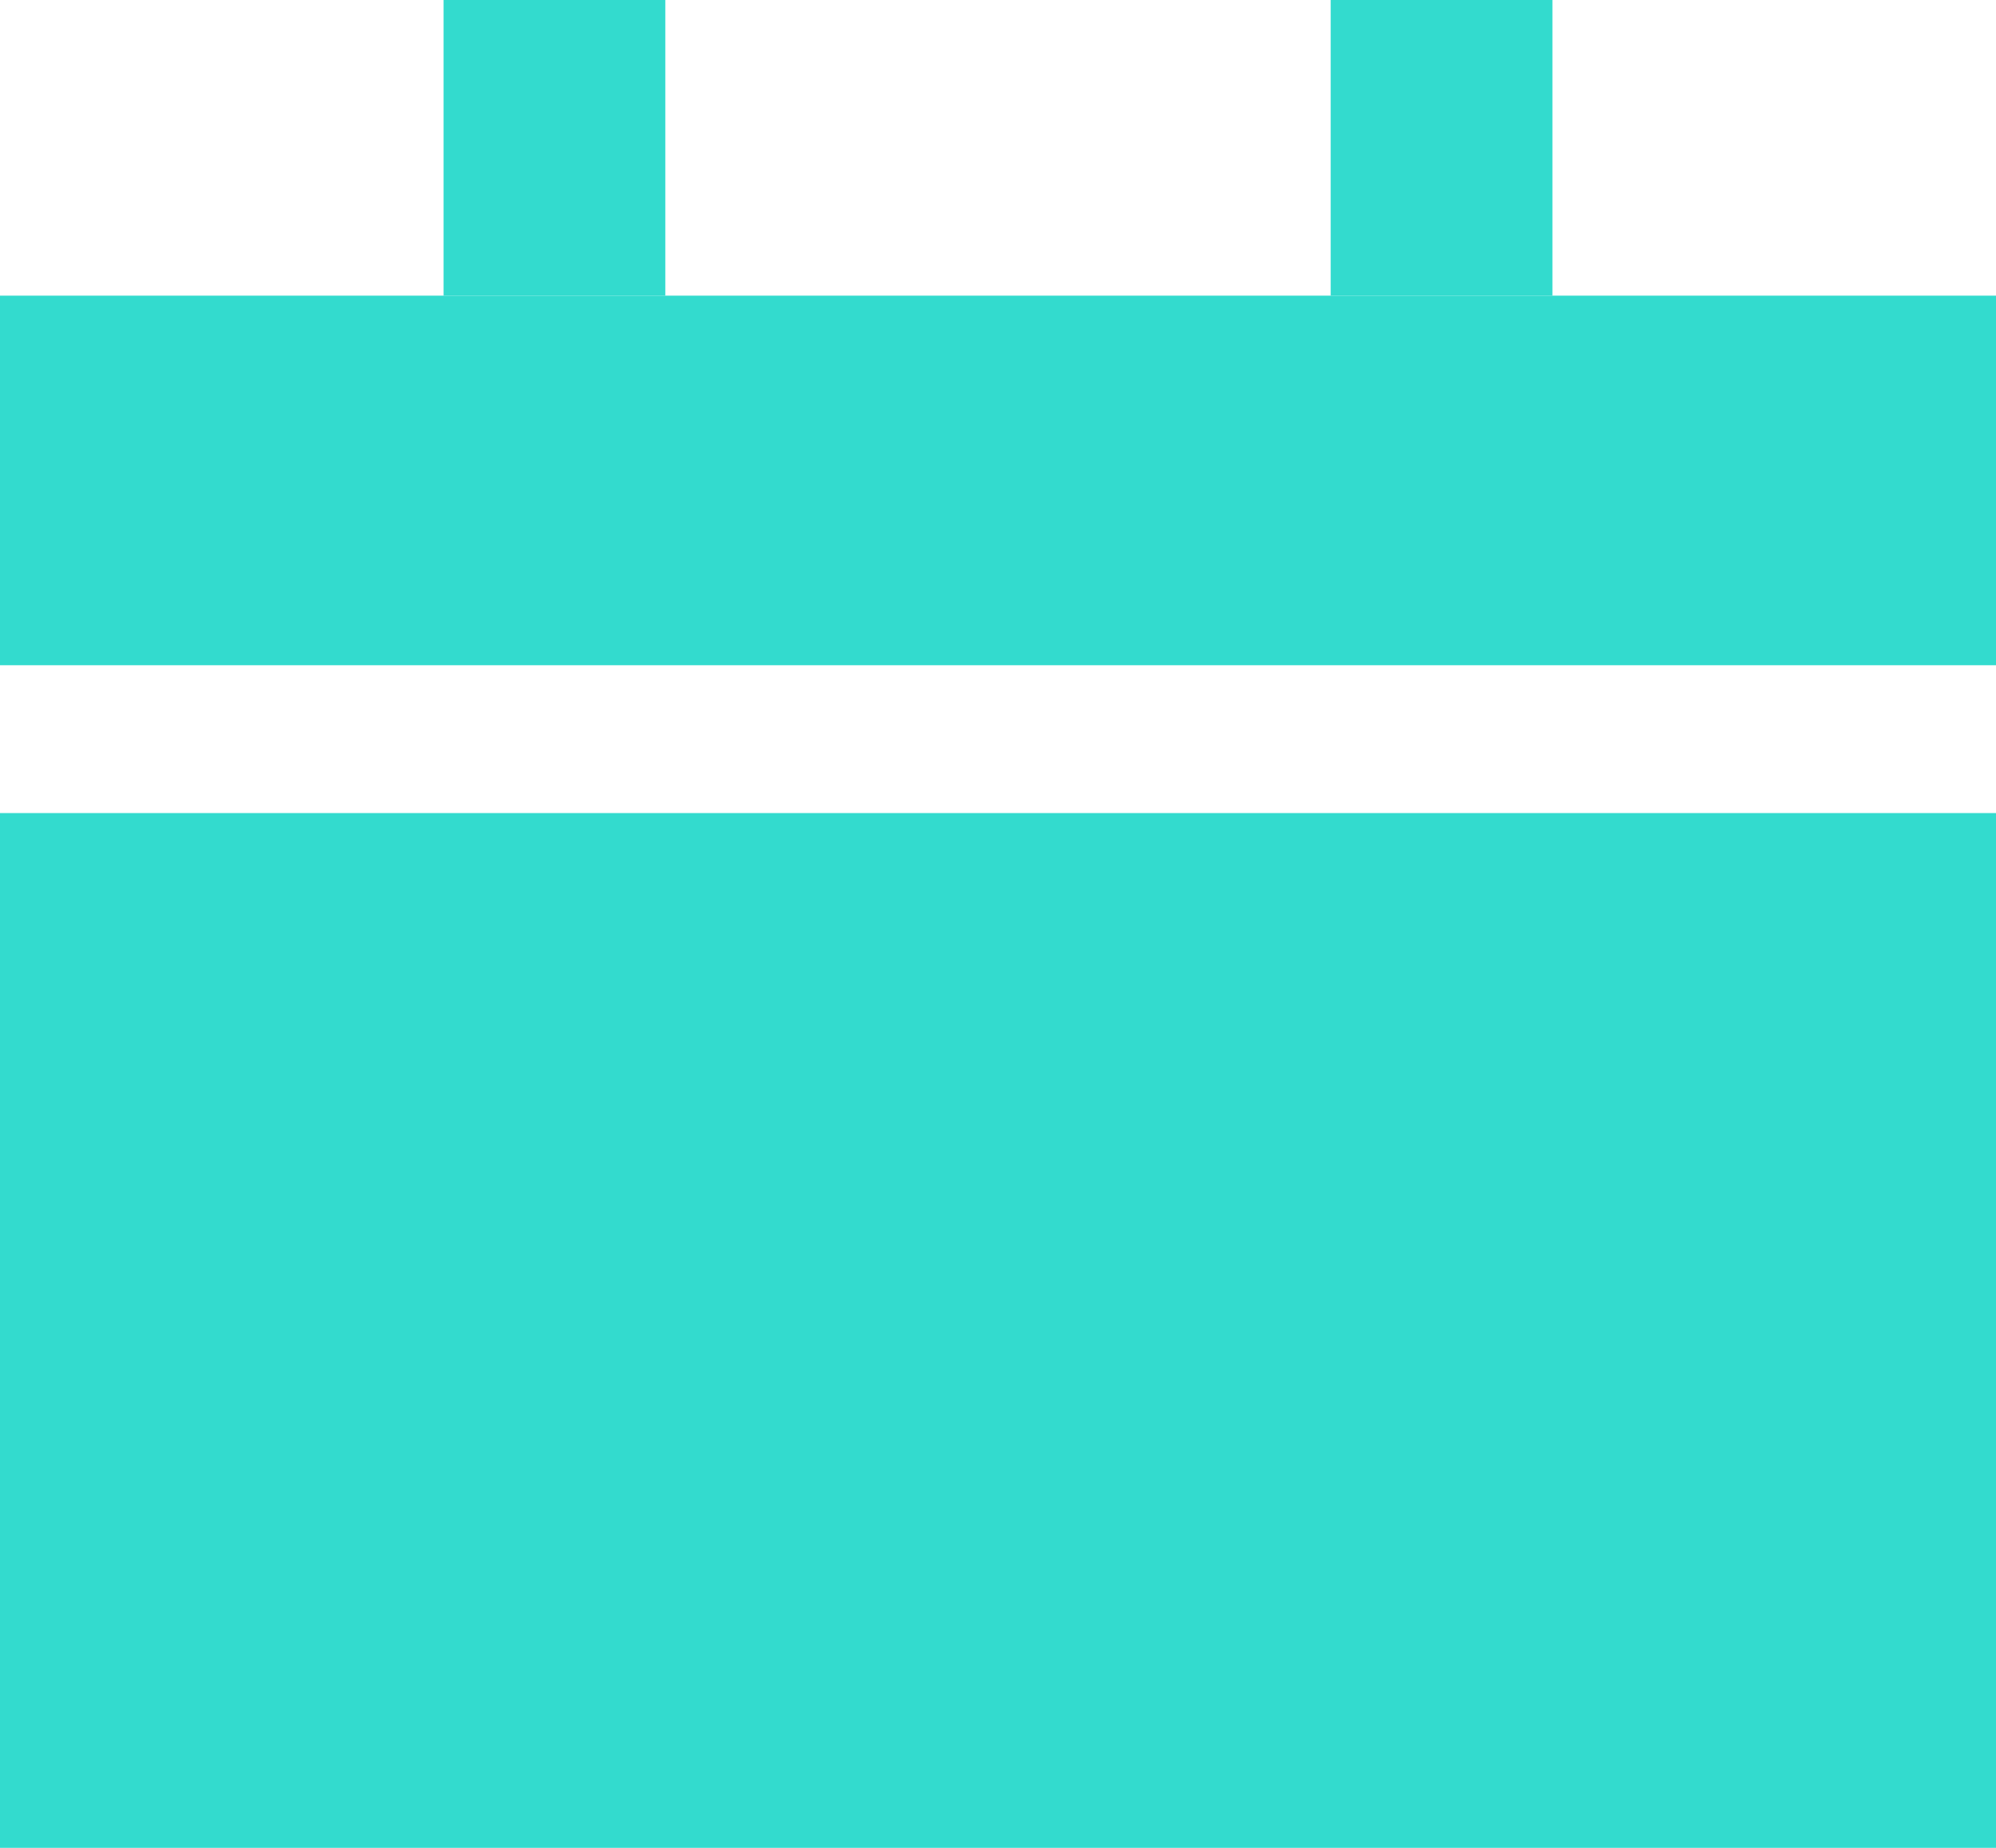 <svg xmlns="http://www.w3.org/2000/svg" width="27" height="25" viewBox="0 0 27 25">
  <g id="Group_14498" data-name="Group 14498" transform="translate(-86 -387)">
    <rect id="Rectangle_3342" data-name="Rectangle 3342" width="27" height="14" transform="translate(86 398)" fill="#33dbce"/>
    <rect id="Rectangle_3343" data-name="Rectangle 3343" width="27" height="5" transform="translate(86 391)" fill="#33dbce"/>
    <g id="Group_14497" data-name="Group 14497">
      <rect id="Rectangle_3344" data-name="Rectangle 3344" width="3" height="4" transform="translate(92 387)" fill="#33dbce"/>
      <rect id="Rectangle_3345" data-name="Rectangle 3345" width="3" height="4" transform="translate(104 387)" fill="#33dbce"/>
    </g>
    <rect id="Rectangle_3346" data-name="Rectangle 3346" width="5" height="5" transform="translate(90 402)" fill="#33dbce"/>
    <rect id="Rectangle_3347" data-name="Rectangle 3347" width="5" height="5" transform="translate(97 402)" fill="#33dbce"/>
    <rect id="Rectangle_3348" data-name="Rectangle 3348" width="5" height="5" transform="translate(104 402)" fill="#33dbce"/>
  </g>
</svg>
